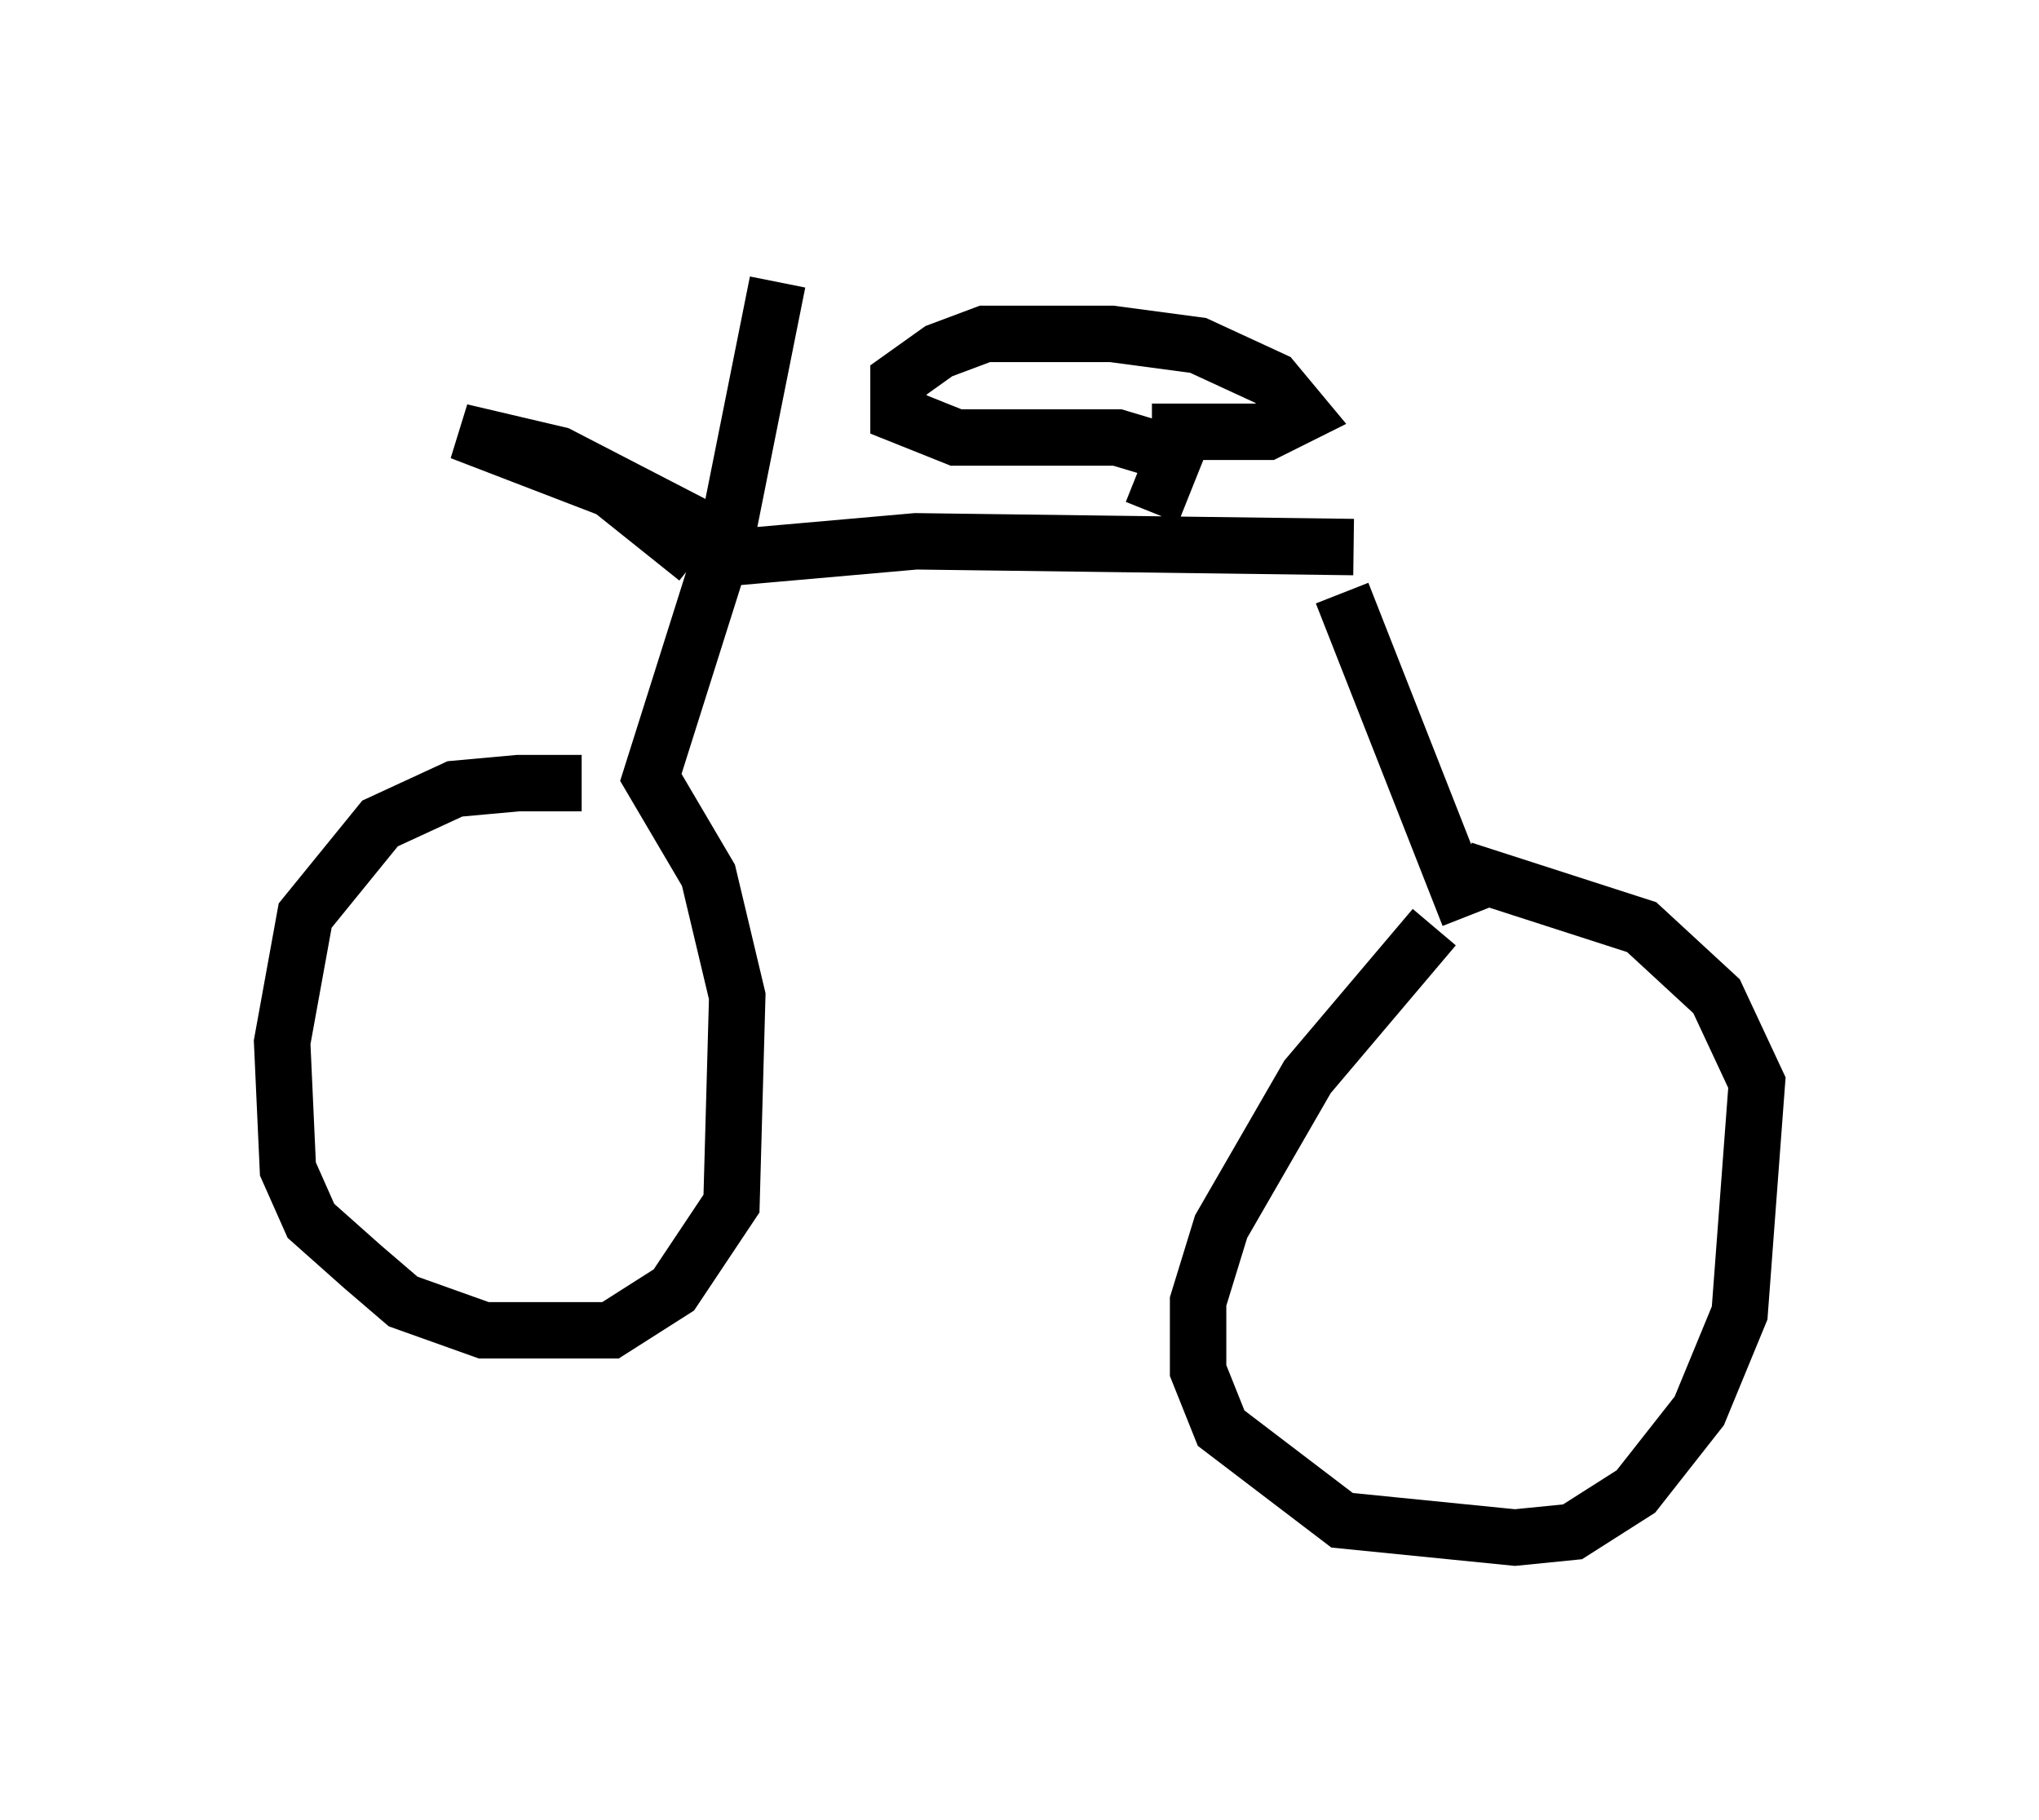<?xml version="1.0" encoding="utf-8" ?>
<svg baseProfile="full" height="32.254" version="1.1" width="36.134" xmlns="http://www.w3.org/2000/svg" xmlns:ev="http://www.w3.org/2001/xml-events" xmlns:xlink="http://www.w3.org/1999/xlink"><defs /><rect fill="white" height="32.254" width="36.134" x="0" y="0" /><path d="M11.533, 14.494 m-1.225, -0.613 l-1.123, 0.0 -1.123, 0.102 l-1.327, 0.613 -1.327, 1.633 l-0.408, 2.246 0.102, 2.246 l0.408, 0.919 0.919, 0.817 l0.715, 0.613 1.429, 0.51 l2.246, 0.0 1.123, -0.715 l1.021, -1.531 0.102, -3.675 l-0.51, -2.144 -1.021, -1.735 l1.225, -3.879 3.471, -0.306 l7.758, 0.102 m2.042, 6.533 l-2.246, -5.717 m1.633, 5.921 l-2.246, 2.654 -1.531, 2.654 l-0.408, 1.327 0.0, 1.225 l0.408, 1.021 2.144, 1.633 l3.063, 0.306 1.021, -0.102 l1.123, -0.715 1.123, -1.429 l0.715, -1.735 0.306, -4.083 l-0.715, -1.531 -1.327, -1.225 l-3.165, -1.021 m-13.577, -5.513 l-1.531, -1.225 -2.654, -1.021 l1.735, 0.408 2.96, 1.531 l0.919, -4.594 m6.635, 4.083 l0.408, -1.021 -1.021, -0.306 l-2.858, 0.0 -1.021, -0.408 l0.0, -0.613 0.715, -0.51 l0.817, -0.306 2.246, 0.0 l1.531, 0.204 1.327, 0.613 l0.51, 0.613 -0.613, 0.306 l-2.042, 0.0 " fill="none" stroke="black" stroke-width="1" /></svg>